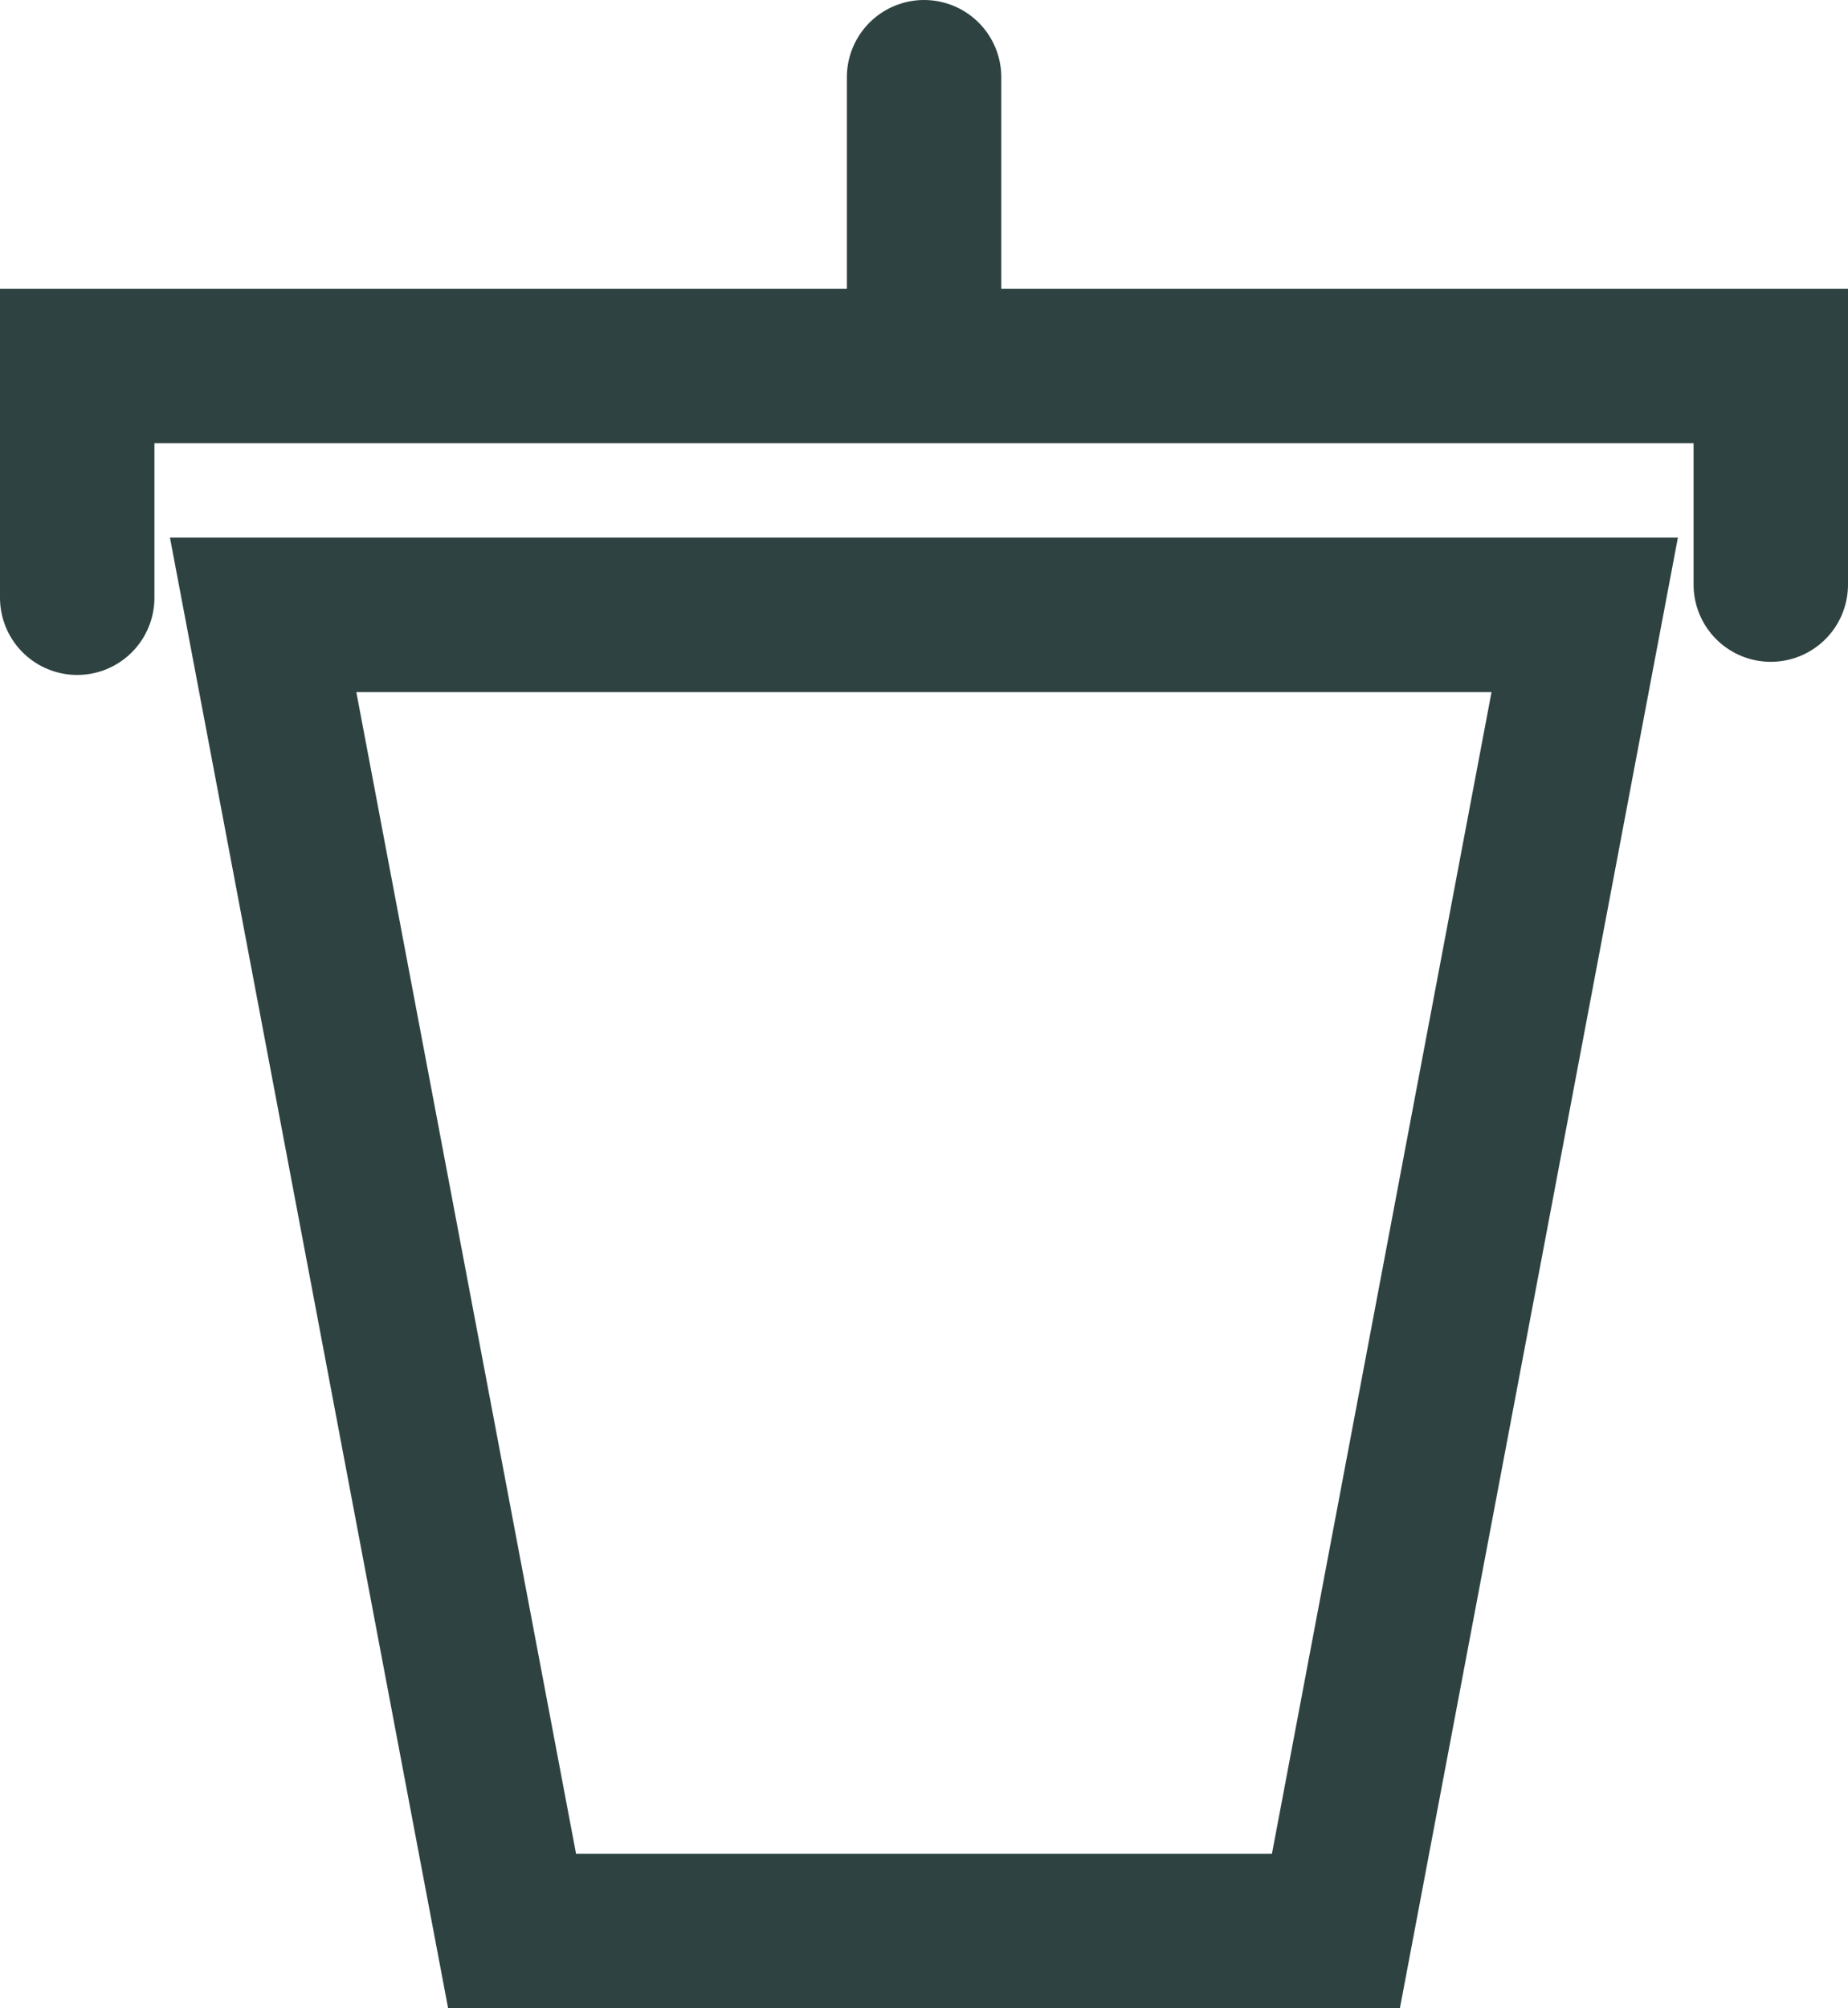 <svg xmlns="http://www.w3.org/2000/svg" width="11.967" height="13.002" viewBox="0 0 11.967 13.002">
  <g id="Group_30501" data-name="Group 30501" transform="translate(-0.089 -0.089)">
    <g id="Group_30276" data-name="Group 30276">
      <path id="Path_4238" data-name="Path 4238" d="M16.963,31.252H11.628l-1.612-8.521h8.558Z" transform="translate(-8.223 -18.661)" fill="none" stroke="#2e4341" stroke-linecap="round" stroke-width="1"/>
      <path id="Path_4239" data-name="Path 4239" d="M14.257,15.147V13.732H3.29v1.5" transform="translate(-2.701 -11.273)" fill="none" stroke="#2e4341" stroke-linecap="round" stroke-width="1"/>
      <line id="Line_69" data-name="Line 69" y1="1.852" transform="translate(6.073 0.589)" fill="none" stroke="#2e4341" stroke-linecap="round" stroke-width="1"/>
    </g>
  </g>
</svg>


